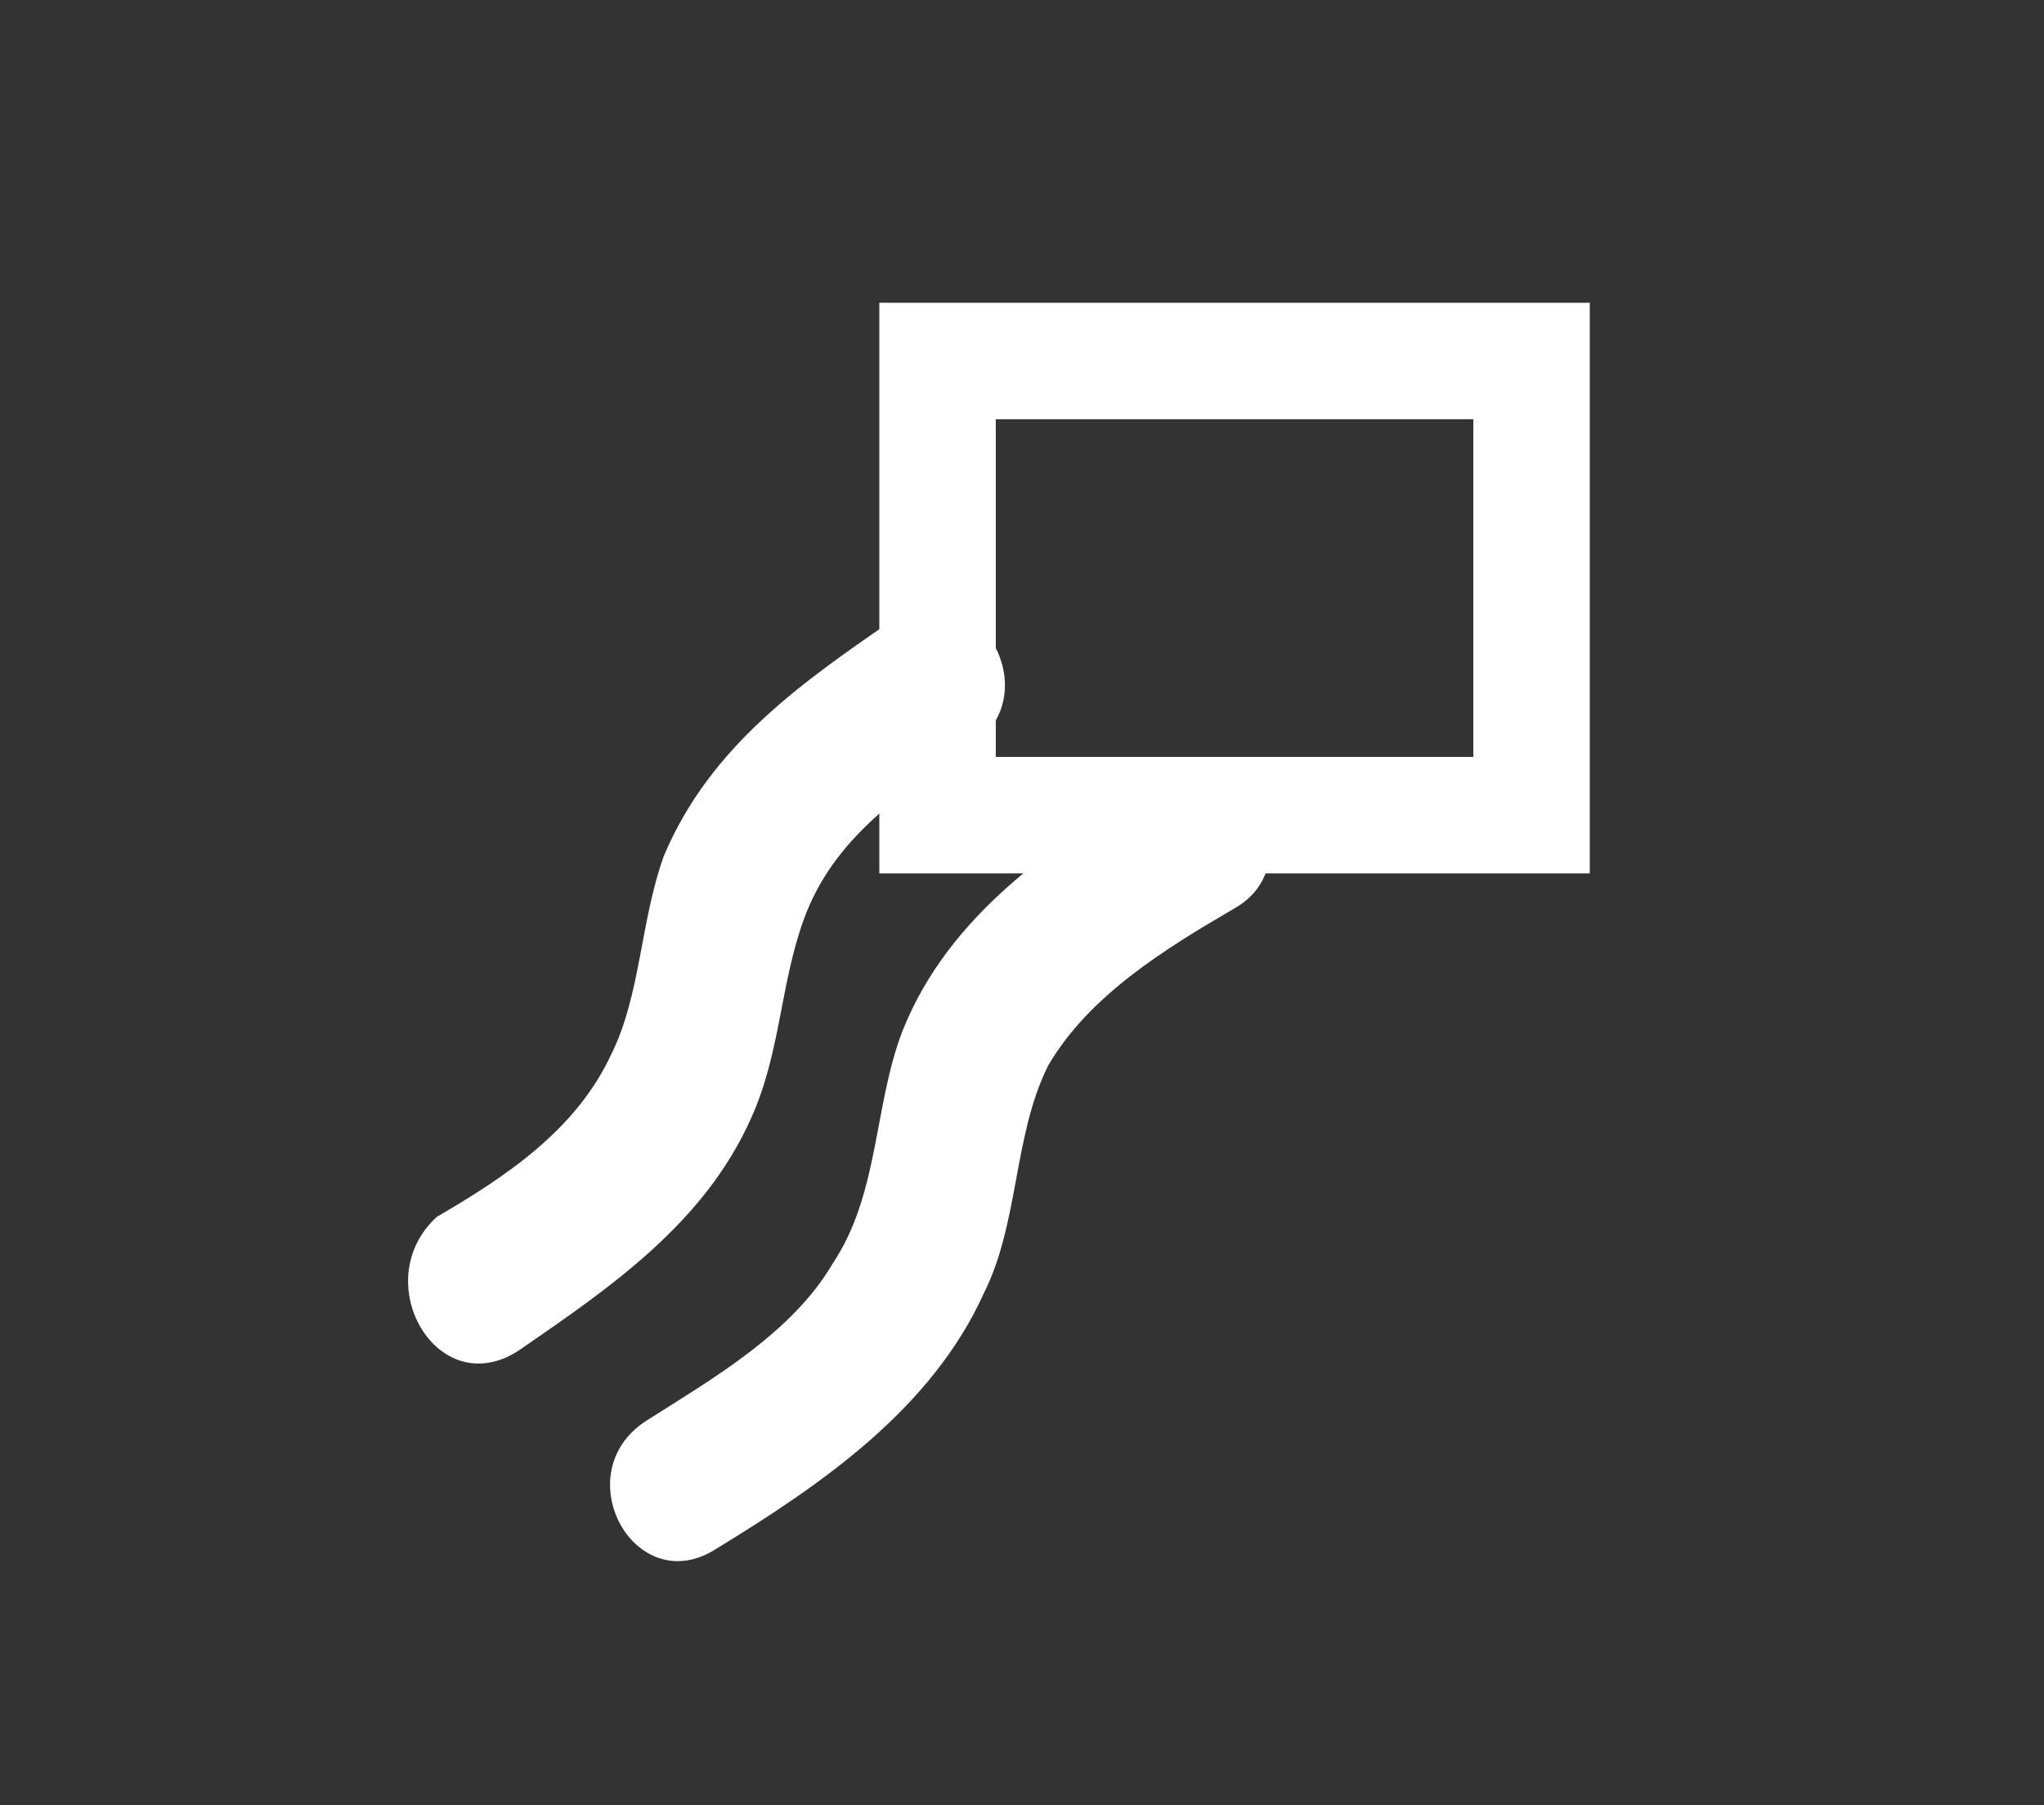 <?xml version="1.0" encoding="utf-8"?>
<!-- Generator: Adobe Illustrator 19.1.0, SVG Export Plug-In . SVG Version: 6.00 Build 0)  -->
<svg version="1.1" id="Layer_1" xmlns="http://www.w3.org/2000/svg" xmlns:xlink="http://www.w3.org/1999/xlink" x="0px" y="0px"
	 viewBox="0 0 35.1 31" enable-background="new 0 0 35.1 31" xml:space="preserve">
<rect x="0" y="0" width="35.1" height="31" fill="#333333" stroke="none"/>
<g>
	<g>
		<path fill="#FFFFFF" d="M8.9,23.2c1.6-1.1,3.2-2.2,4-4c0.5-1.1,0.5-2.3,0.9-3.4c0.5-1.4,1.7-2.2,2.9-3c1.3-0.9,0.1-3-1.3-2.2
			c-1.6,1.1-3.2,2.2-4,4.1c-0.4,1.1-0.4,2.4-0.9,3.4c-0.6,1.3-1.8,2.1-3,2.8C6.3,22,7.5,24.1,8.9,23.2L8.9,23.2z"/>
	</g>
</g>
<g>
	<g>
		<path fill="#FFFFFF" d="M12.3,26.6c1.8-1.1,3.7-2.4,4.6-4.4c0.6-1.2,0.5-2.7,1.1-3.9c0.7-1.2,2-2,3.2-2.7c1.4-0.8,0.1-3-1.3-2.2
			c-1.8,1.1-3.6,2.3-4.4,4.3c-0.5,1.3-0.4,2.8-1.2,4c-0.7,1.2-2.1,2-3.2,2.7C9.7,25.3,10.9,27.5,12.3,26.6L12.3,26.6z"/>
	</g>
</g>
<rect x="16.1" y="6.2" fill="none" stroke="#FFFFFF" stroke-width="2" stroke-miterlimit="10" width="10.2" height="7.8"/>
</svg>
